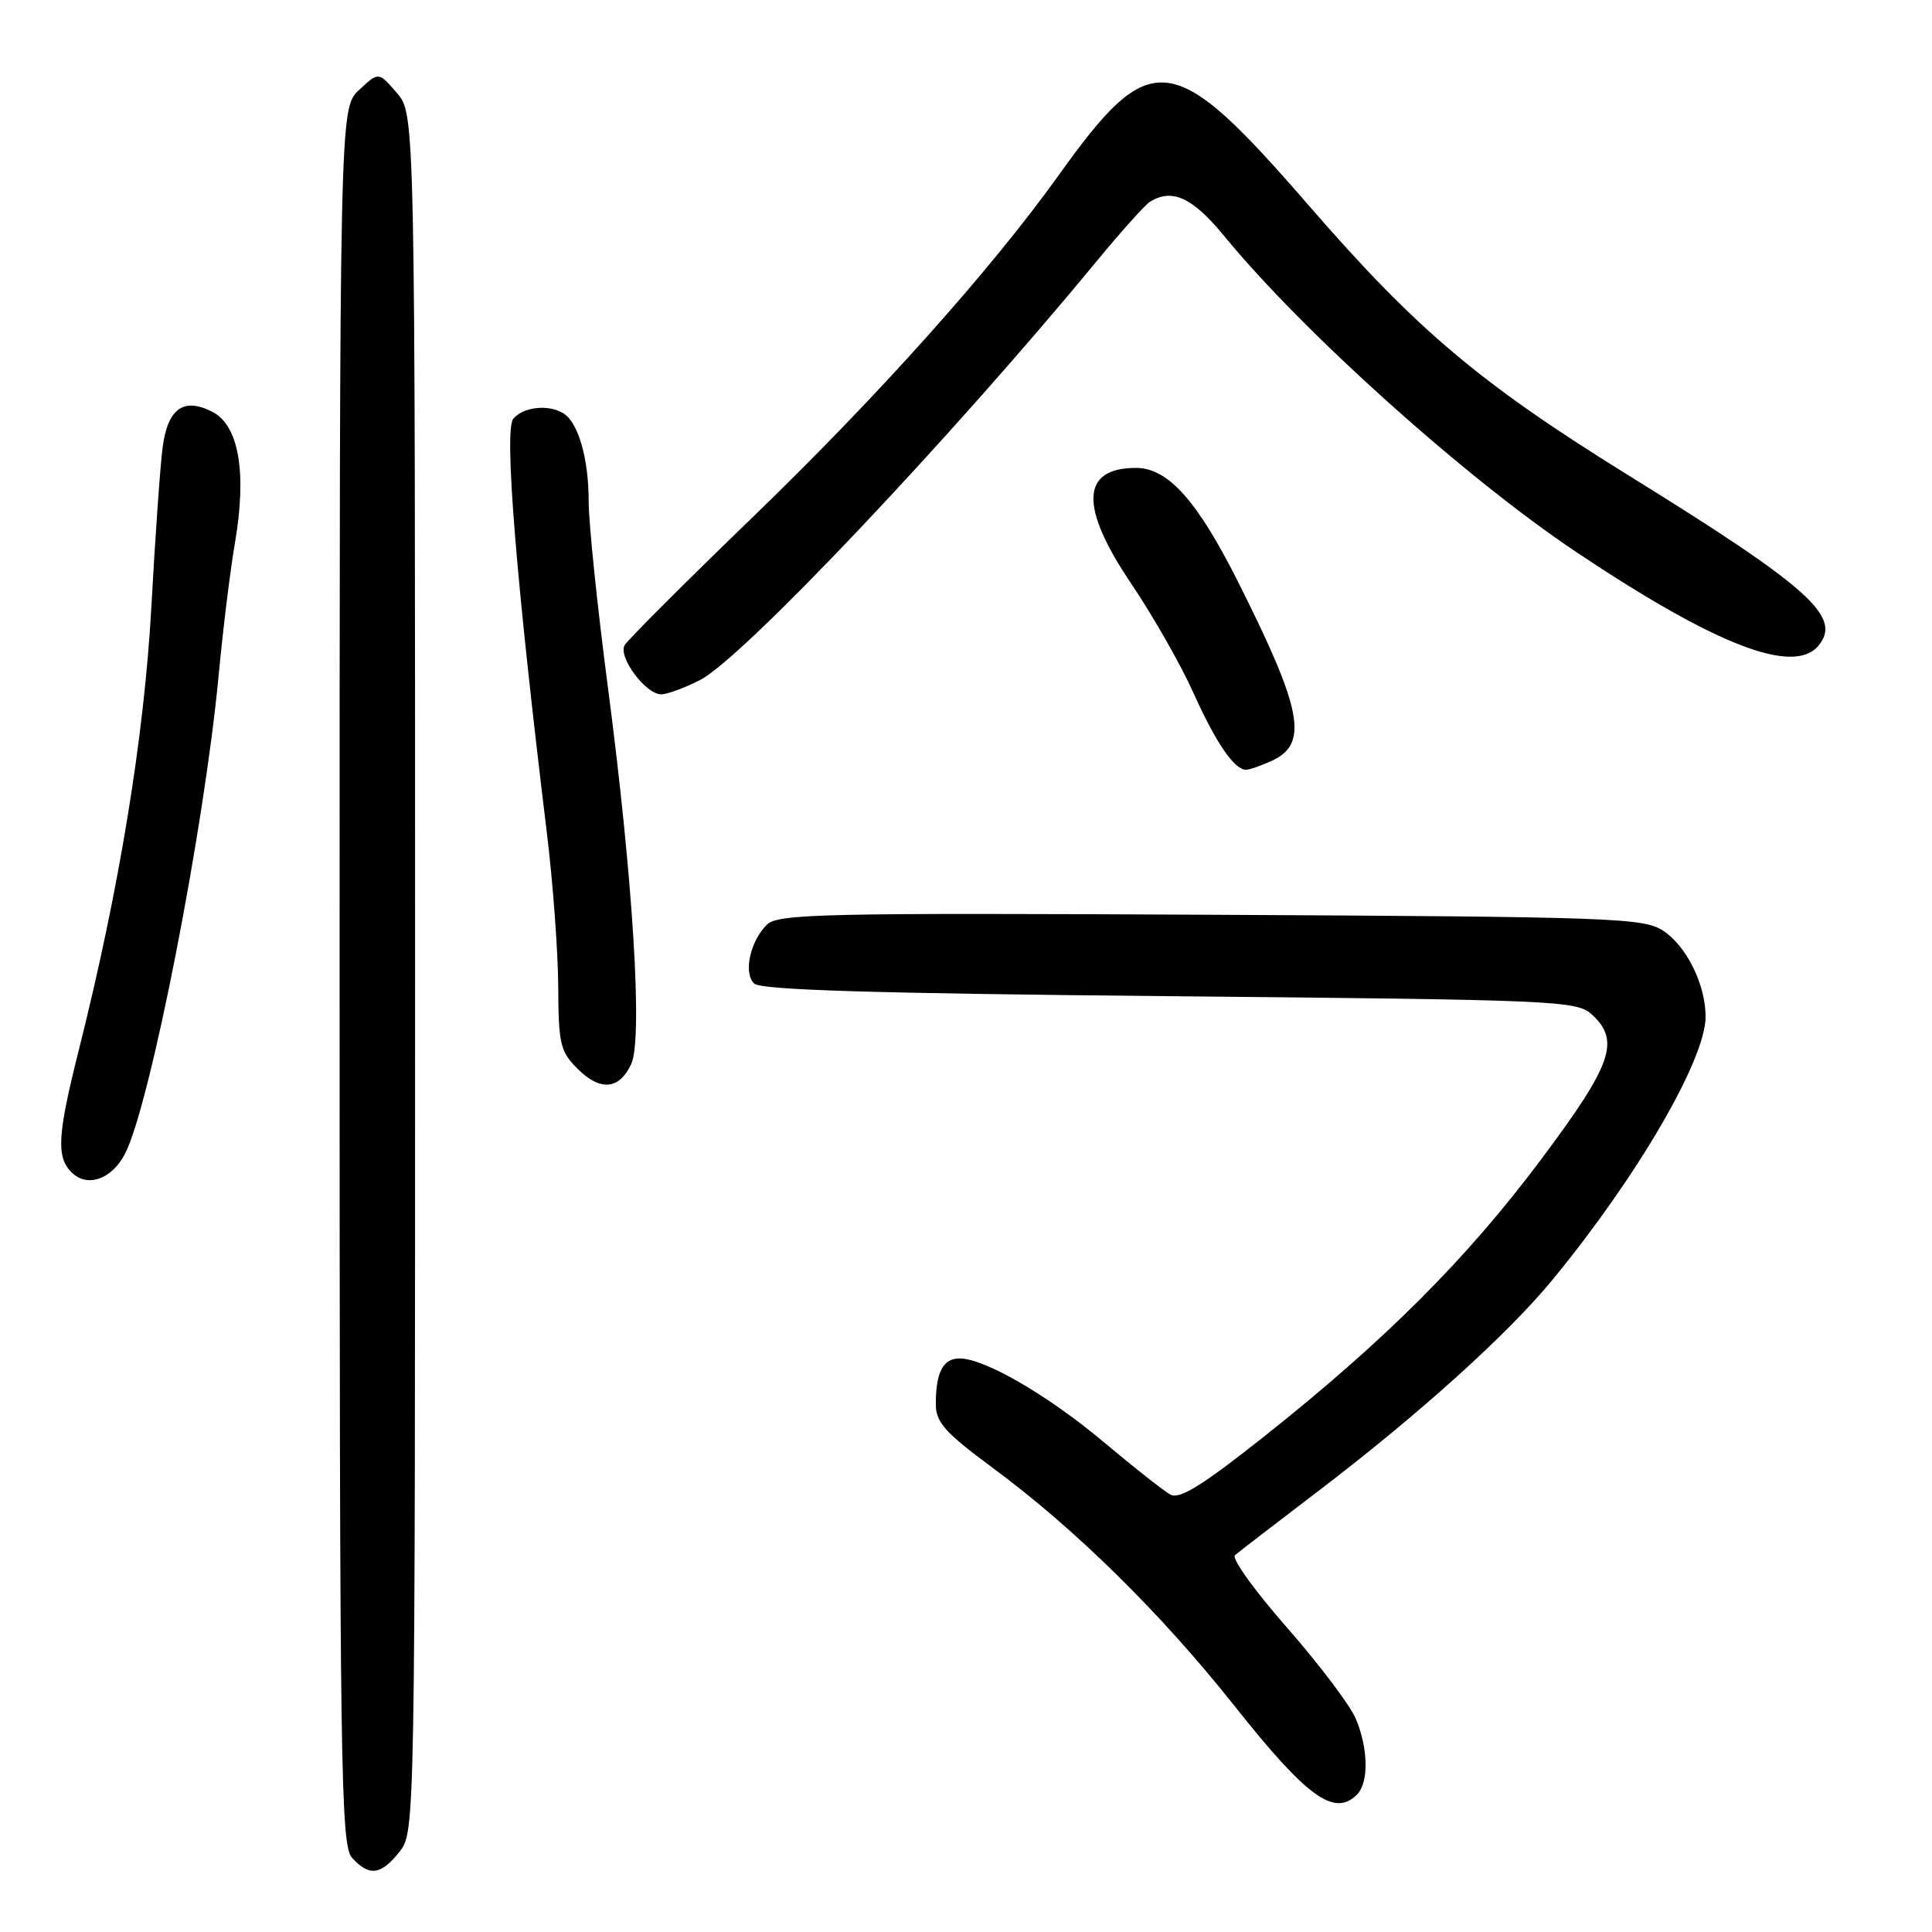 <?xml version="1.0" encoding="UTF-8" standalone="no"?>
<!DOCTYPE svg PUBLIC "-//W3C//DTD SVG 1.1//EN" "http://www.w3.org/Graphics/SVG/1.1/DTD/svg11.dtd" >
<svg xmlns="http://www.w3.org/2000/svg" xmlns:xlink="http://www.w3.org/1999/xlink" version="1.1" viewBox="0 0 256 256">
 <g >
 <path fill="currentColor"
d=" M 52.93 245.37 C 55.00 242.73 55.00 242.54 55.00 128.92 C 55.00 15.11 55.00 15.11 52.58 12.31 C 50.17 9.50 50.17 9.50 47.58 11.92 C 45.00 14.35 45.00 14.35 45.00 129.35 C 45.00 234.95 45.14 244.49 46.65 246.17 C 48.92 248.67 50.49 248.47 52.93 245.37 Z  M 179.80 237.80 C 181.39 236.21 181.32 231.69 179.64 227.72 C 178.89 225.95 174.79 220.52 170.53 215.66 C 166.26 210.80 163.16 206.49 163.64 206.07 C 164.11 205.66 169.00 201.90 174.50 197.71 C 187.92 187.50 199.80 176.79 205.78 169.50 C 217.02 155.81 226.00 140.37 226.00 134.72 C 226.00 130.47 223.48 125.36 220.38 123.33 C 217.77 121.62 213.83 121.48 160.40 121.21 C 108.95 120.95 103.06 121.08 101.61 122.53 C 99.39 124.75 98.49 128.89 99.92 130.32 C 100.78 131.18 115.57 131.63 154.95 132.00 C 206.11 132.48 208.90 132.59 210.90 134.40 C 214.74 137.89 213.65 141.01 204.16 153.69 C 194.31 166.84 183.58 177.58 167.48 190.36 C 159.37 196.79 156.31 198.70 155.10 198.05 C 154.22 197.57 150.27 194.46 146.32 191.14 C 138.87 184.88 130.47 180.00 127.14 180.00 C 124.96 180.00 124.00 181.85 124.00 186.04 C 124.00 188.47 125.19 189.80 131.58 194.53 C 142.50 202.60 153.90 213.83 163.59 226.06 C 173.18 238.15 176.81 240.79 179.80 237.80 Z  M 16.56 152.89 C 19.89 146.44 27.04 109.93 28.97 89.50 C 29.54 83.45 30.51 75.52 31.14 71.89 C 32.72 62.61 31.65 56.39 28.16 54.58 C 24.34 52.61 22.24 54.10 21.55 59.27 C 21.24 61.60 20.56 71.16 20.05 80.52 C 19.09 97.72 15.79 117.89 10.43 139.18 C 7.61 150.41 7.44 153.30 9.48 155.34 C 11.55 157.41 14.80 156.28 16.56 152.89 Z  M 83.64 140.99 C 85.19 137.65 83.88 116.46 80.55 91.07 C 79.15 80.39 78.00 69.28 78.00 66.39 C 78.00 60.79 76.64 56.03 74.69 54.79 C 72.73 53.54 69.33 53.90 68.01 55.49 C 66.77 56.99 68.39 76.97 72.48 110.50 C 73.28 117.10 73.95 126.23 73.97 130.80 C 74.00 138.31 74.24 139.33 76.52 141.61 C 79.53 144.62 82.06 144.40 83.64 140.99 Z  M 168.48 100.83 C 173.44 98.57 172.61 94.13 164.04 77.08 C 158.63 66.31 154.76 62.00 150.52 62.00 C 143.23 62.00 143.01 67.14 149.87 77.30 C 152.76 81.59 156.48 88.11 158.13 91.80 C 161.10 98.41 163.55 102.00 165.11 102.00 C 165.55 102.00 167.06 101.47 168.48 100.83 Z  M 92.79 90.09 C 98.43 87.18 125.87 58.19 145.33 34.59 C 148.54 30.70 151.69 27.18 152.33 26.77 C 155.27 24.90 158.01 26.14 162.19 31.25 C 172.67 44.03 194.16 63.32 208.88 73.16 C 227.37 85.52 237.68 89.50 240.96 85.55 C 244.12 81.74 239.81 77.87 215.82 63.01 C 196.12 50.80 187.76 43.76 173.49 27.31 C 155.34 6.38 152.58 6.04 140.27 23.23 C 131.35 35.70 116.36 52.46 99.91 68.36 C 90.88 77.08 83.17 84.79 82.77 85.49 C 81.87 87.05 85.55 92.00 87.61 92.00 C 88.42 92.00 90.75 91.14 92.79 90.09 Z "/>
</g>
</svg>